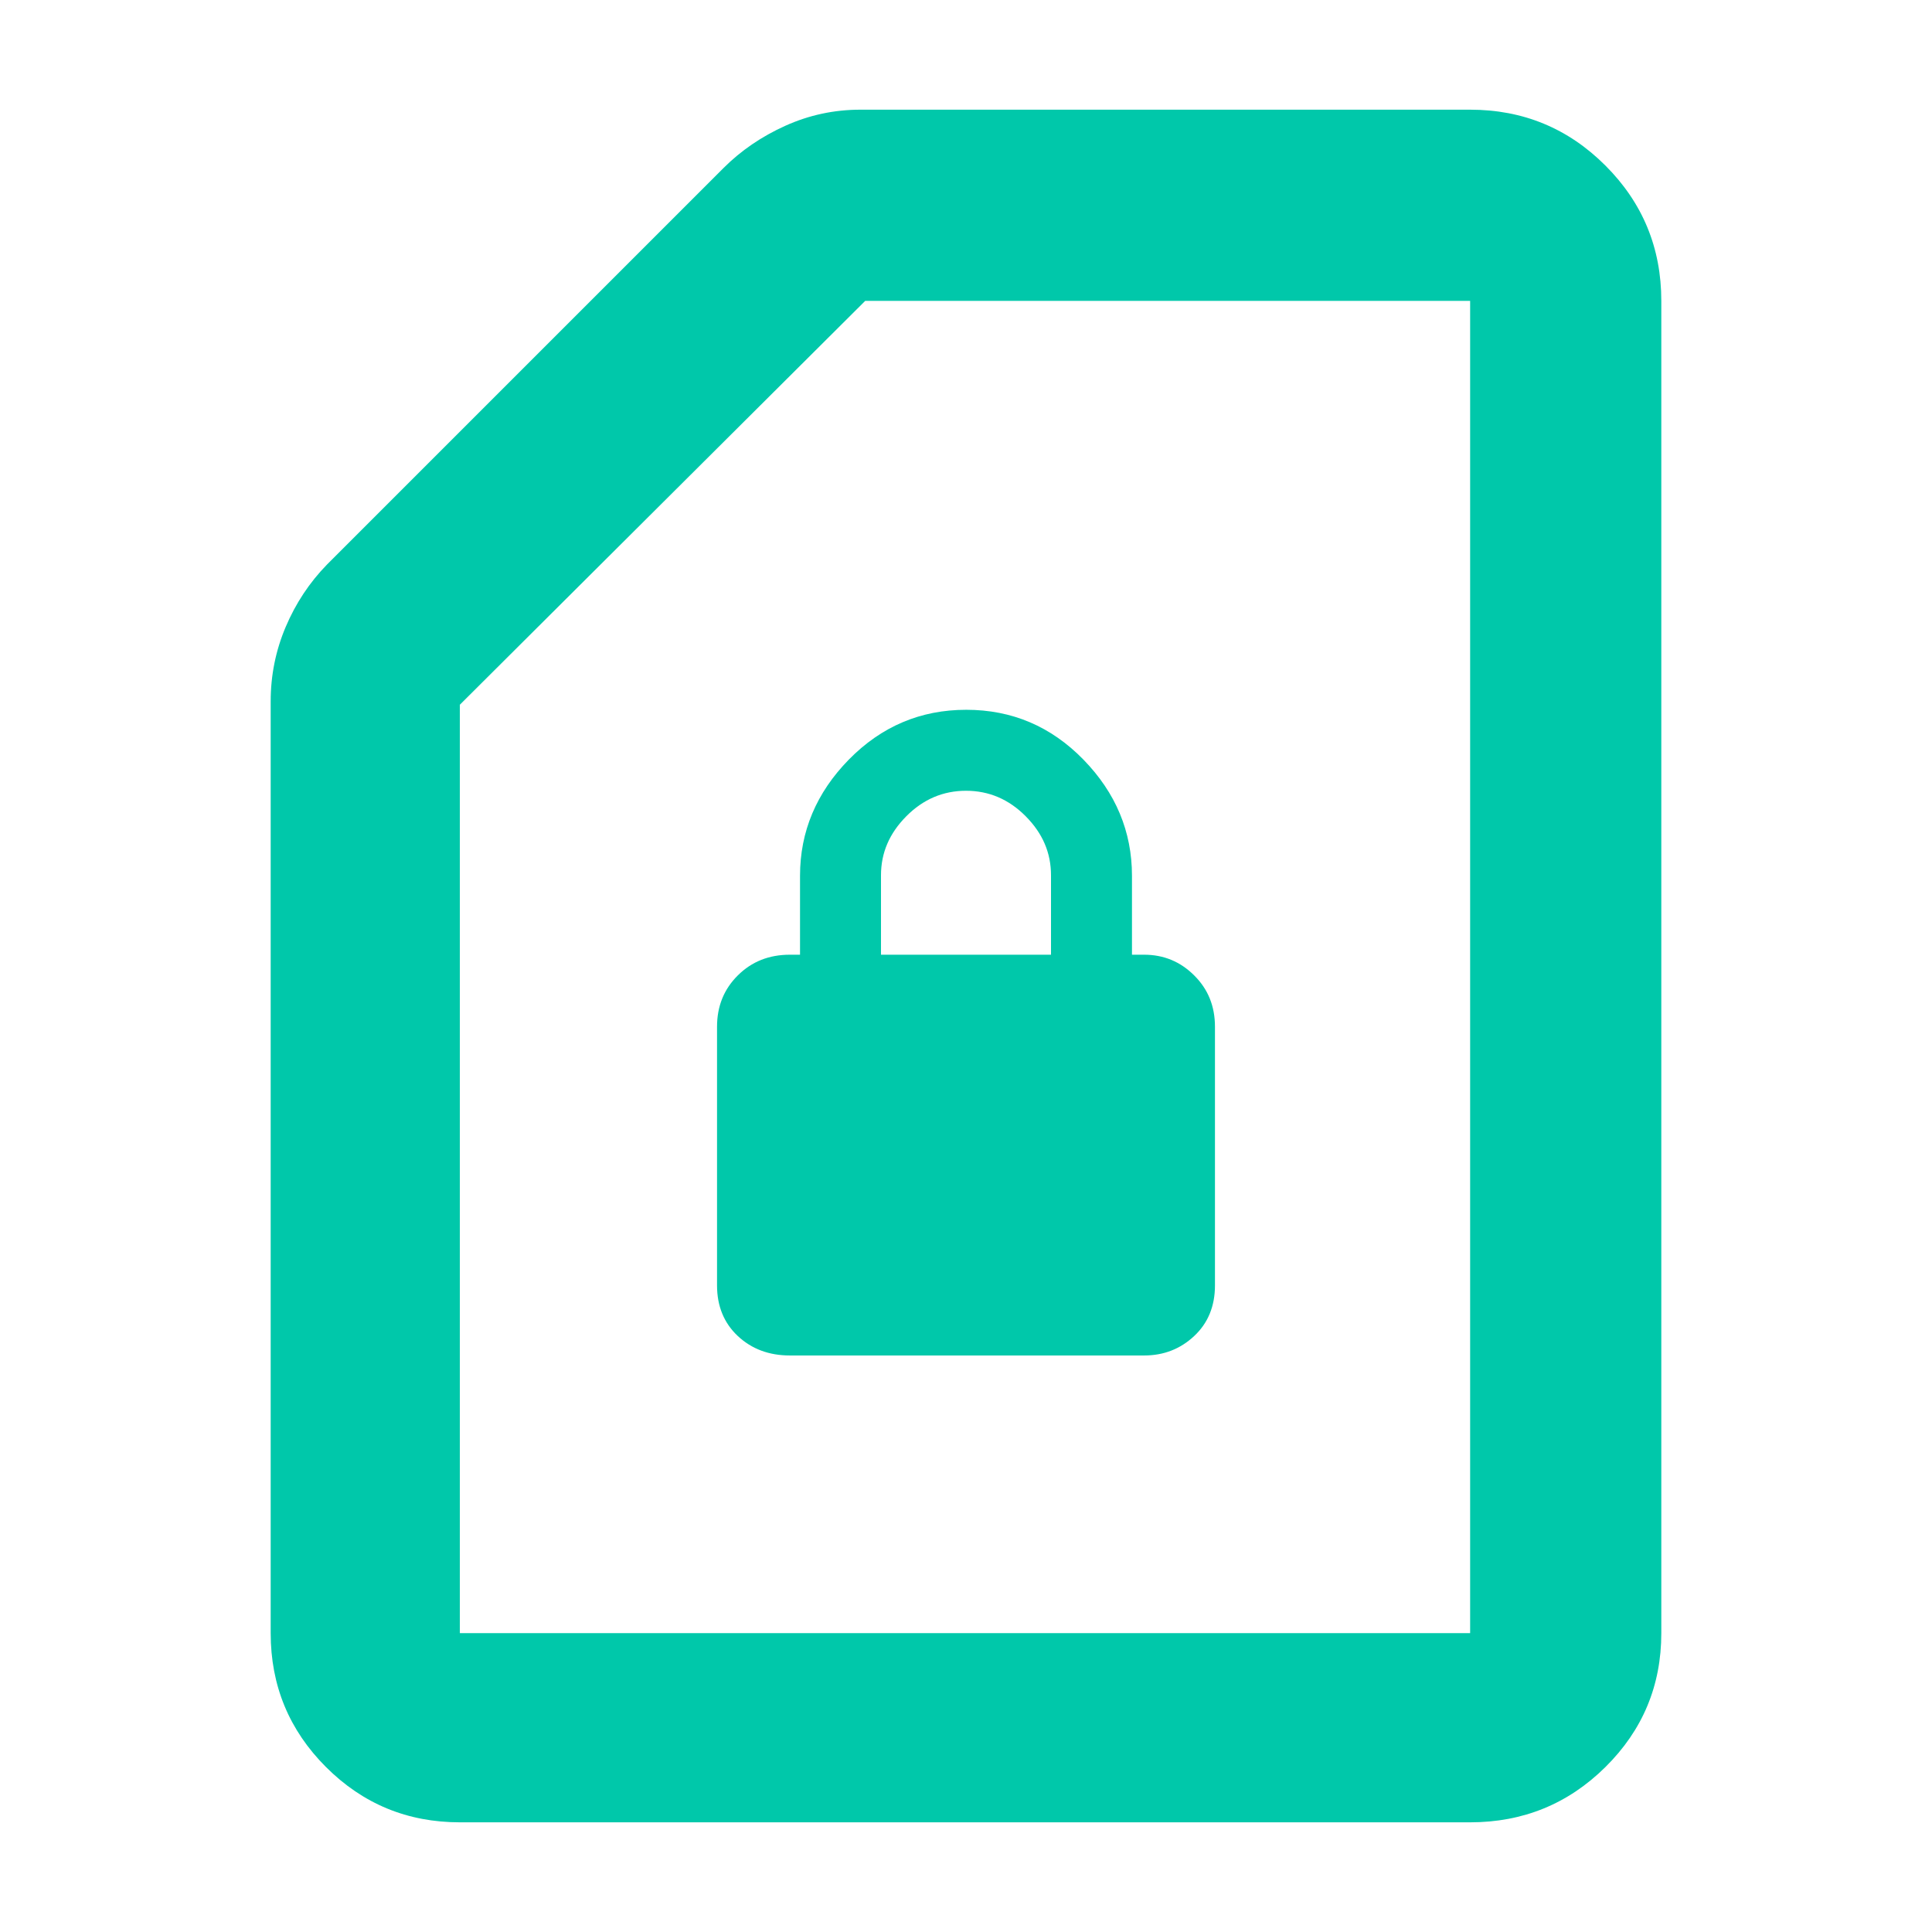 <svg height="48" viewBox="0 -960 960 960" width="48" xmlns="http://www.w3.org/2000/svg"><path fill="rgb(0, 200, 170)" d="m228.5-54.5c-26.033 0-48.207-9.157-66.52-27.47-18.32-18.32-27.48-40.5-27.48-66.53v-463c0-12.93 2.487-25.26 7.46-36.99 4.967-11.72 11.813-22.06 20.54-31.01l197-197c8.667-8.67 18.907-15.67 30.72-21s24.24-8 37.28-8h303c26.307 0 48.717 9.26 67.23 27.77s27.77 40.92 27.77 67.23v662c0 26.03-9.257 48.21-27.77 66.53-18.513 18.313-40.923 27.47-67.23 27.47zm0-94h502v-662h-300.58l-201.42 200.67zm163.998-137.97c-10.359 0-18.968-3.21-25.867-9.65-6.88-6.44-10.34-14.88-10.34-25.14v-128.55c0-10.25 3.46-18.7 10.34-25.53 6.899-6.86 15.508-10.27 25.867-10.27h5.029v-39.23c0-21.92 8.087-41.23 24.26-57.73 16.192-16.49 35.623-24.74 58.332-24.74 22.731 0 42.122 8.25 58.214 24.74 16.092 16.5 24.139 35.81 24.139 57.73v39.23h6.034c9.695 0 17.982 3.41 24.862 10.27 6.901 6.83 10.34 15.28 10.34 25.53v128.55c0 10.26-3.439 18.7-10.34 25.14-6.88 6.44-15.167 9.65-24.862 9.65zm45.26-199.14h84.483v-39.42c0-11.27-4.183-20.92-12.572-29.37-8.368-8.45-18.264-12.67-29.669-12.67-11.385 0-21.283 4.22-29.67 12.67-8.368 8.45-12.572 18.1-12.572 29.37z"/></svg>